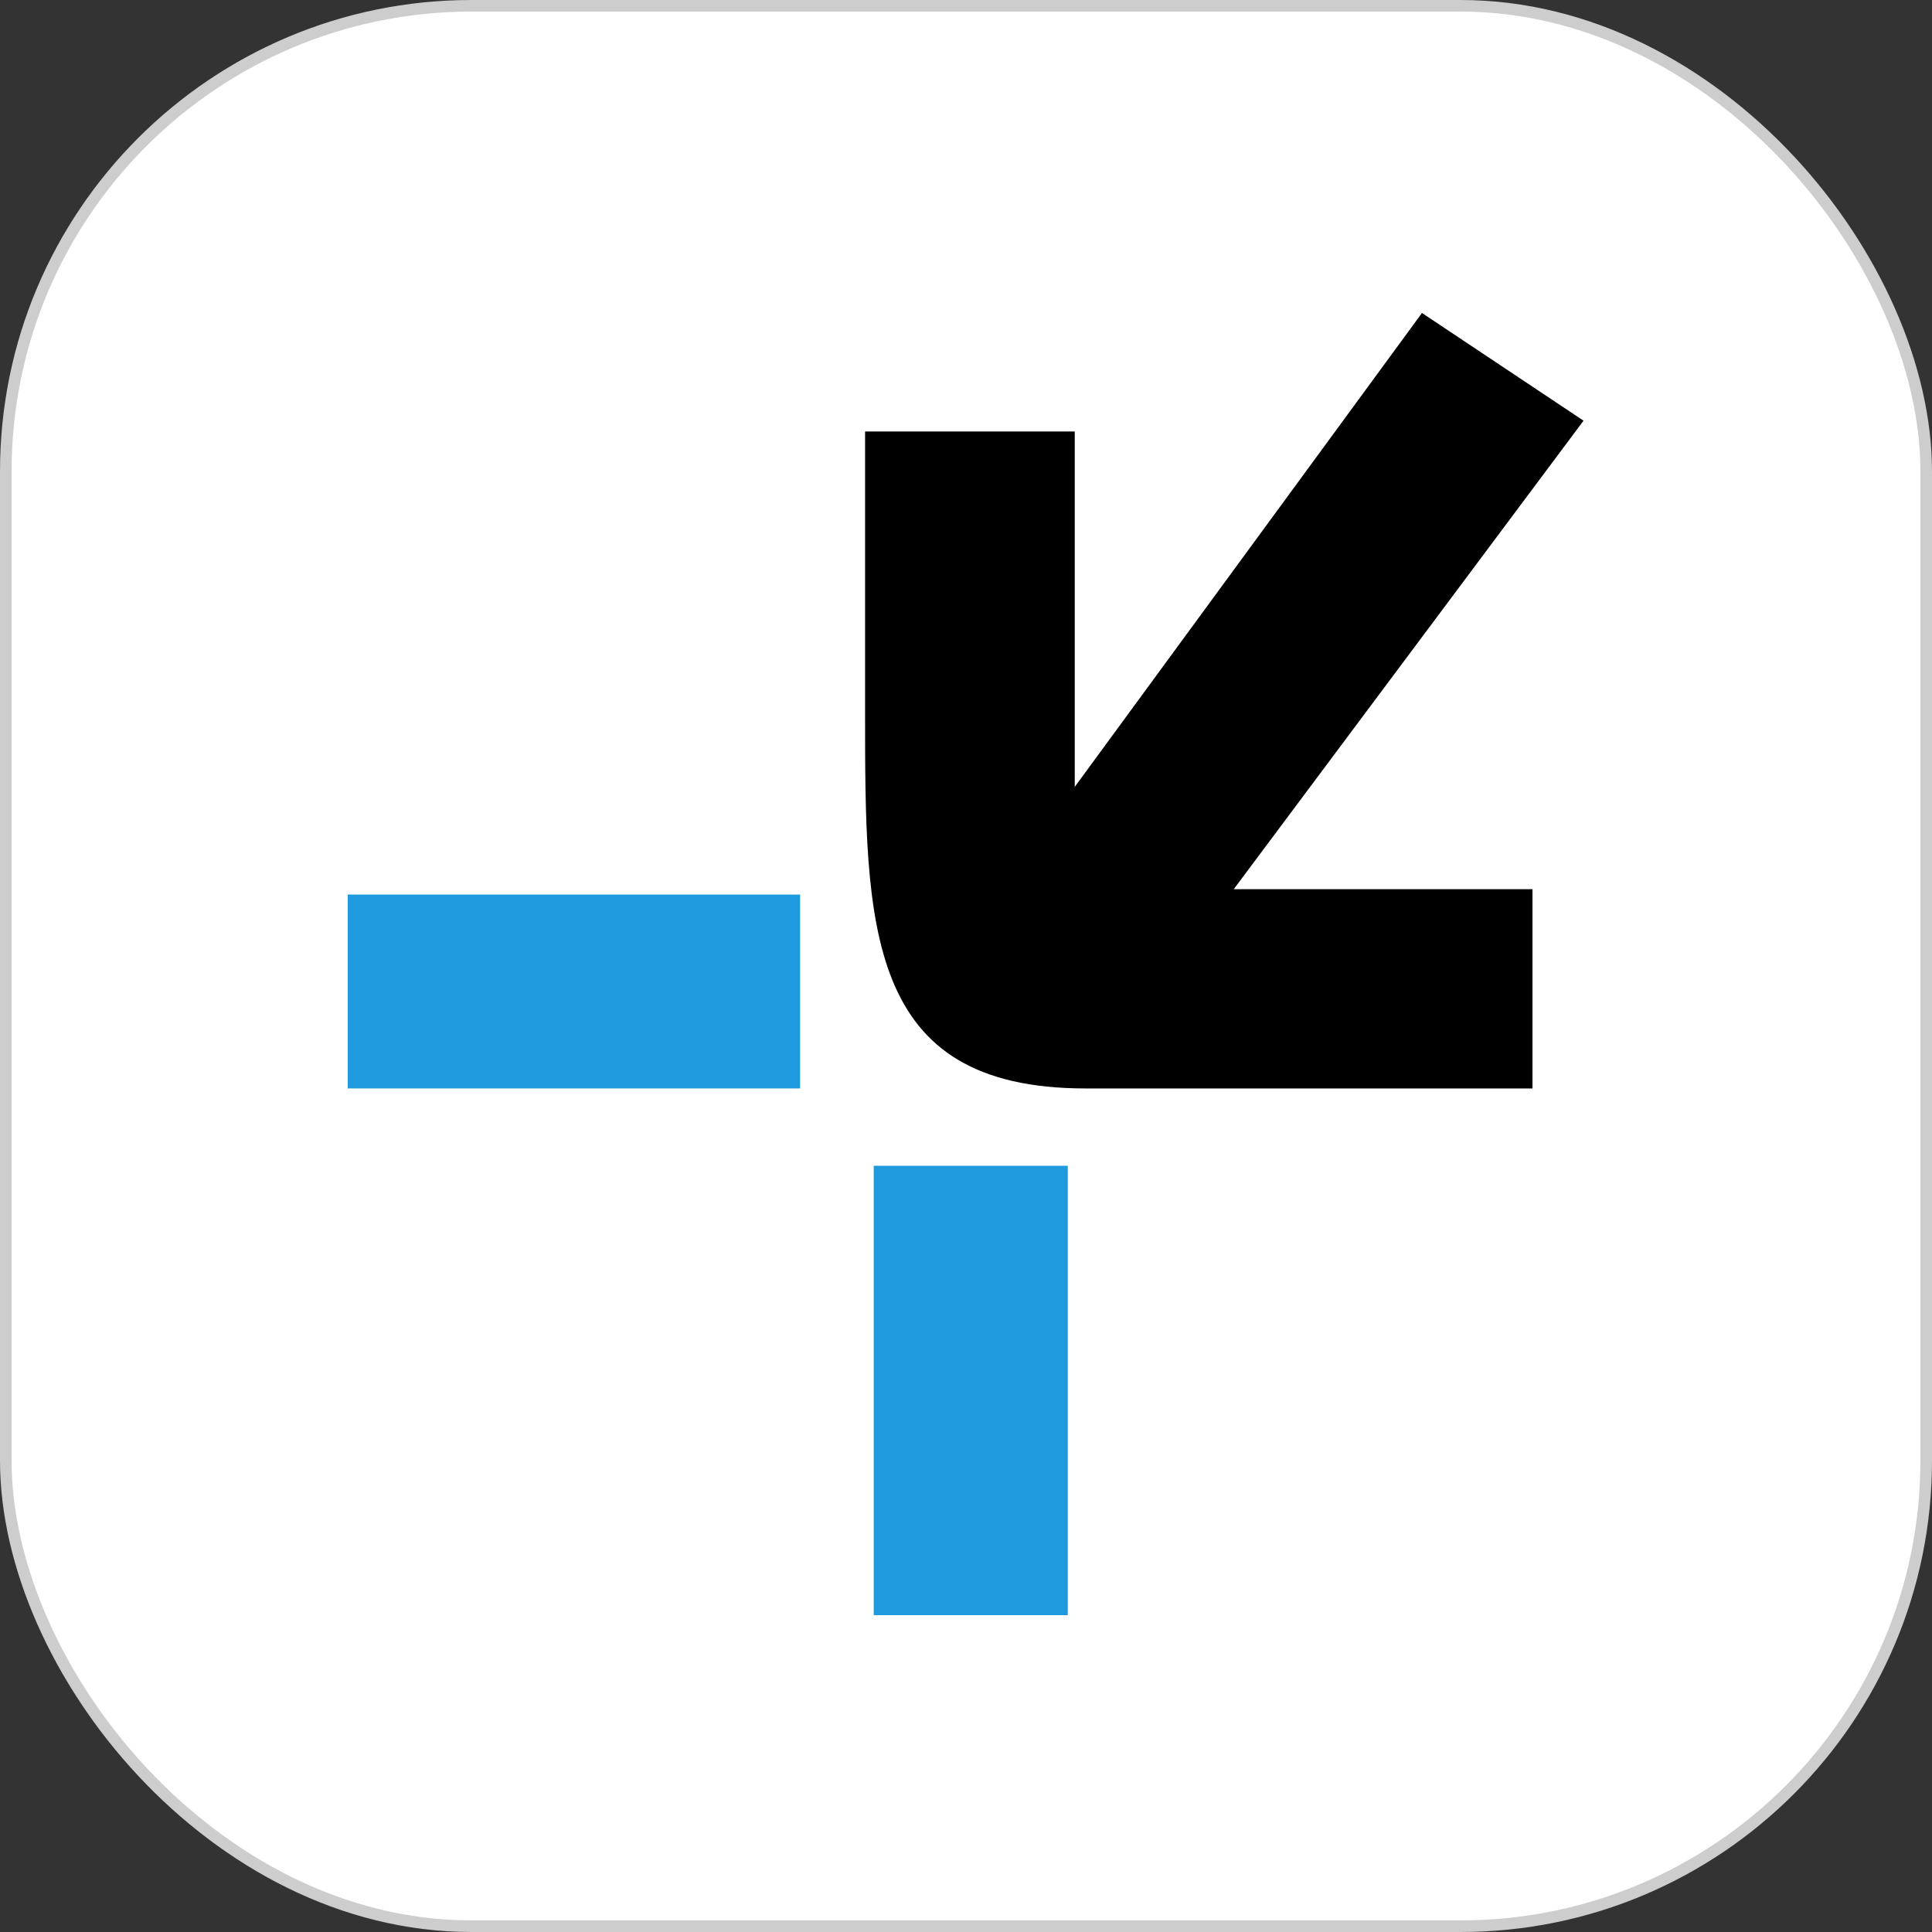 <svg width="500" height="500" viewBox="0 0 500 500" fill="none" xmlns="http://www.w3.org/2000/svg">
<rect x="0" y="0" width="500" height="500" fill="#333333" stroke="none"/>
<g clip-path="url(#clip0_72_114)">
<rect x="1.5" y="1.5" width="497" height="497" rx="120.5" fill="white" stroke="#CDCDCD" stroke-width="3"/>
<path d="M368.008 81L409.818 108.873L303.683 251.028L263.483 223.656L368.008 81Z" fill="black"/>
<path d="M223.881 111.661H278.144L278.144 230.123L396.606 230.123L396.606 281.688H282.86C282.86 281.688 306.208 281.688 280.931 281.688C223.881 281.688 223.88 239.878 223.881 184.131C223.882 128.385 223.881 111.661 223.881 111.661Z" fill="black"/>
<rect x="226.122" y="301.702" width="50.22" height="116.298" fill="#1E9BDE"/>
<rect x="90" y="231.516" width="117.068" height="50.172" fill="#1E9BDE"/>
</g>
<defs>
<clipPath id="clip0_72_114">
<rect width="500" height="500" fill="white"/>
</clipPath>
</defs>
</svg>
